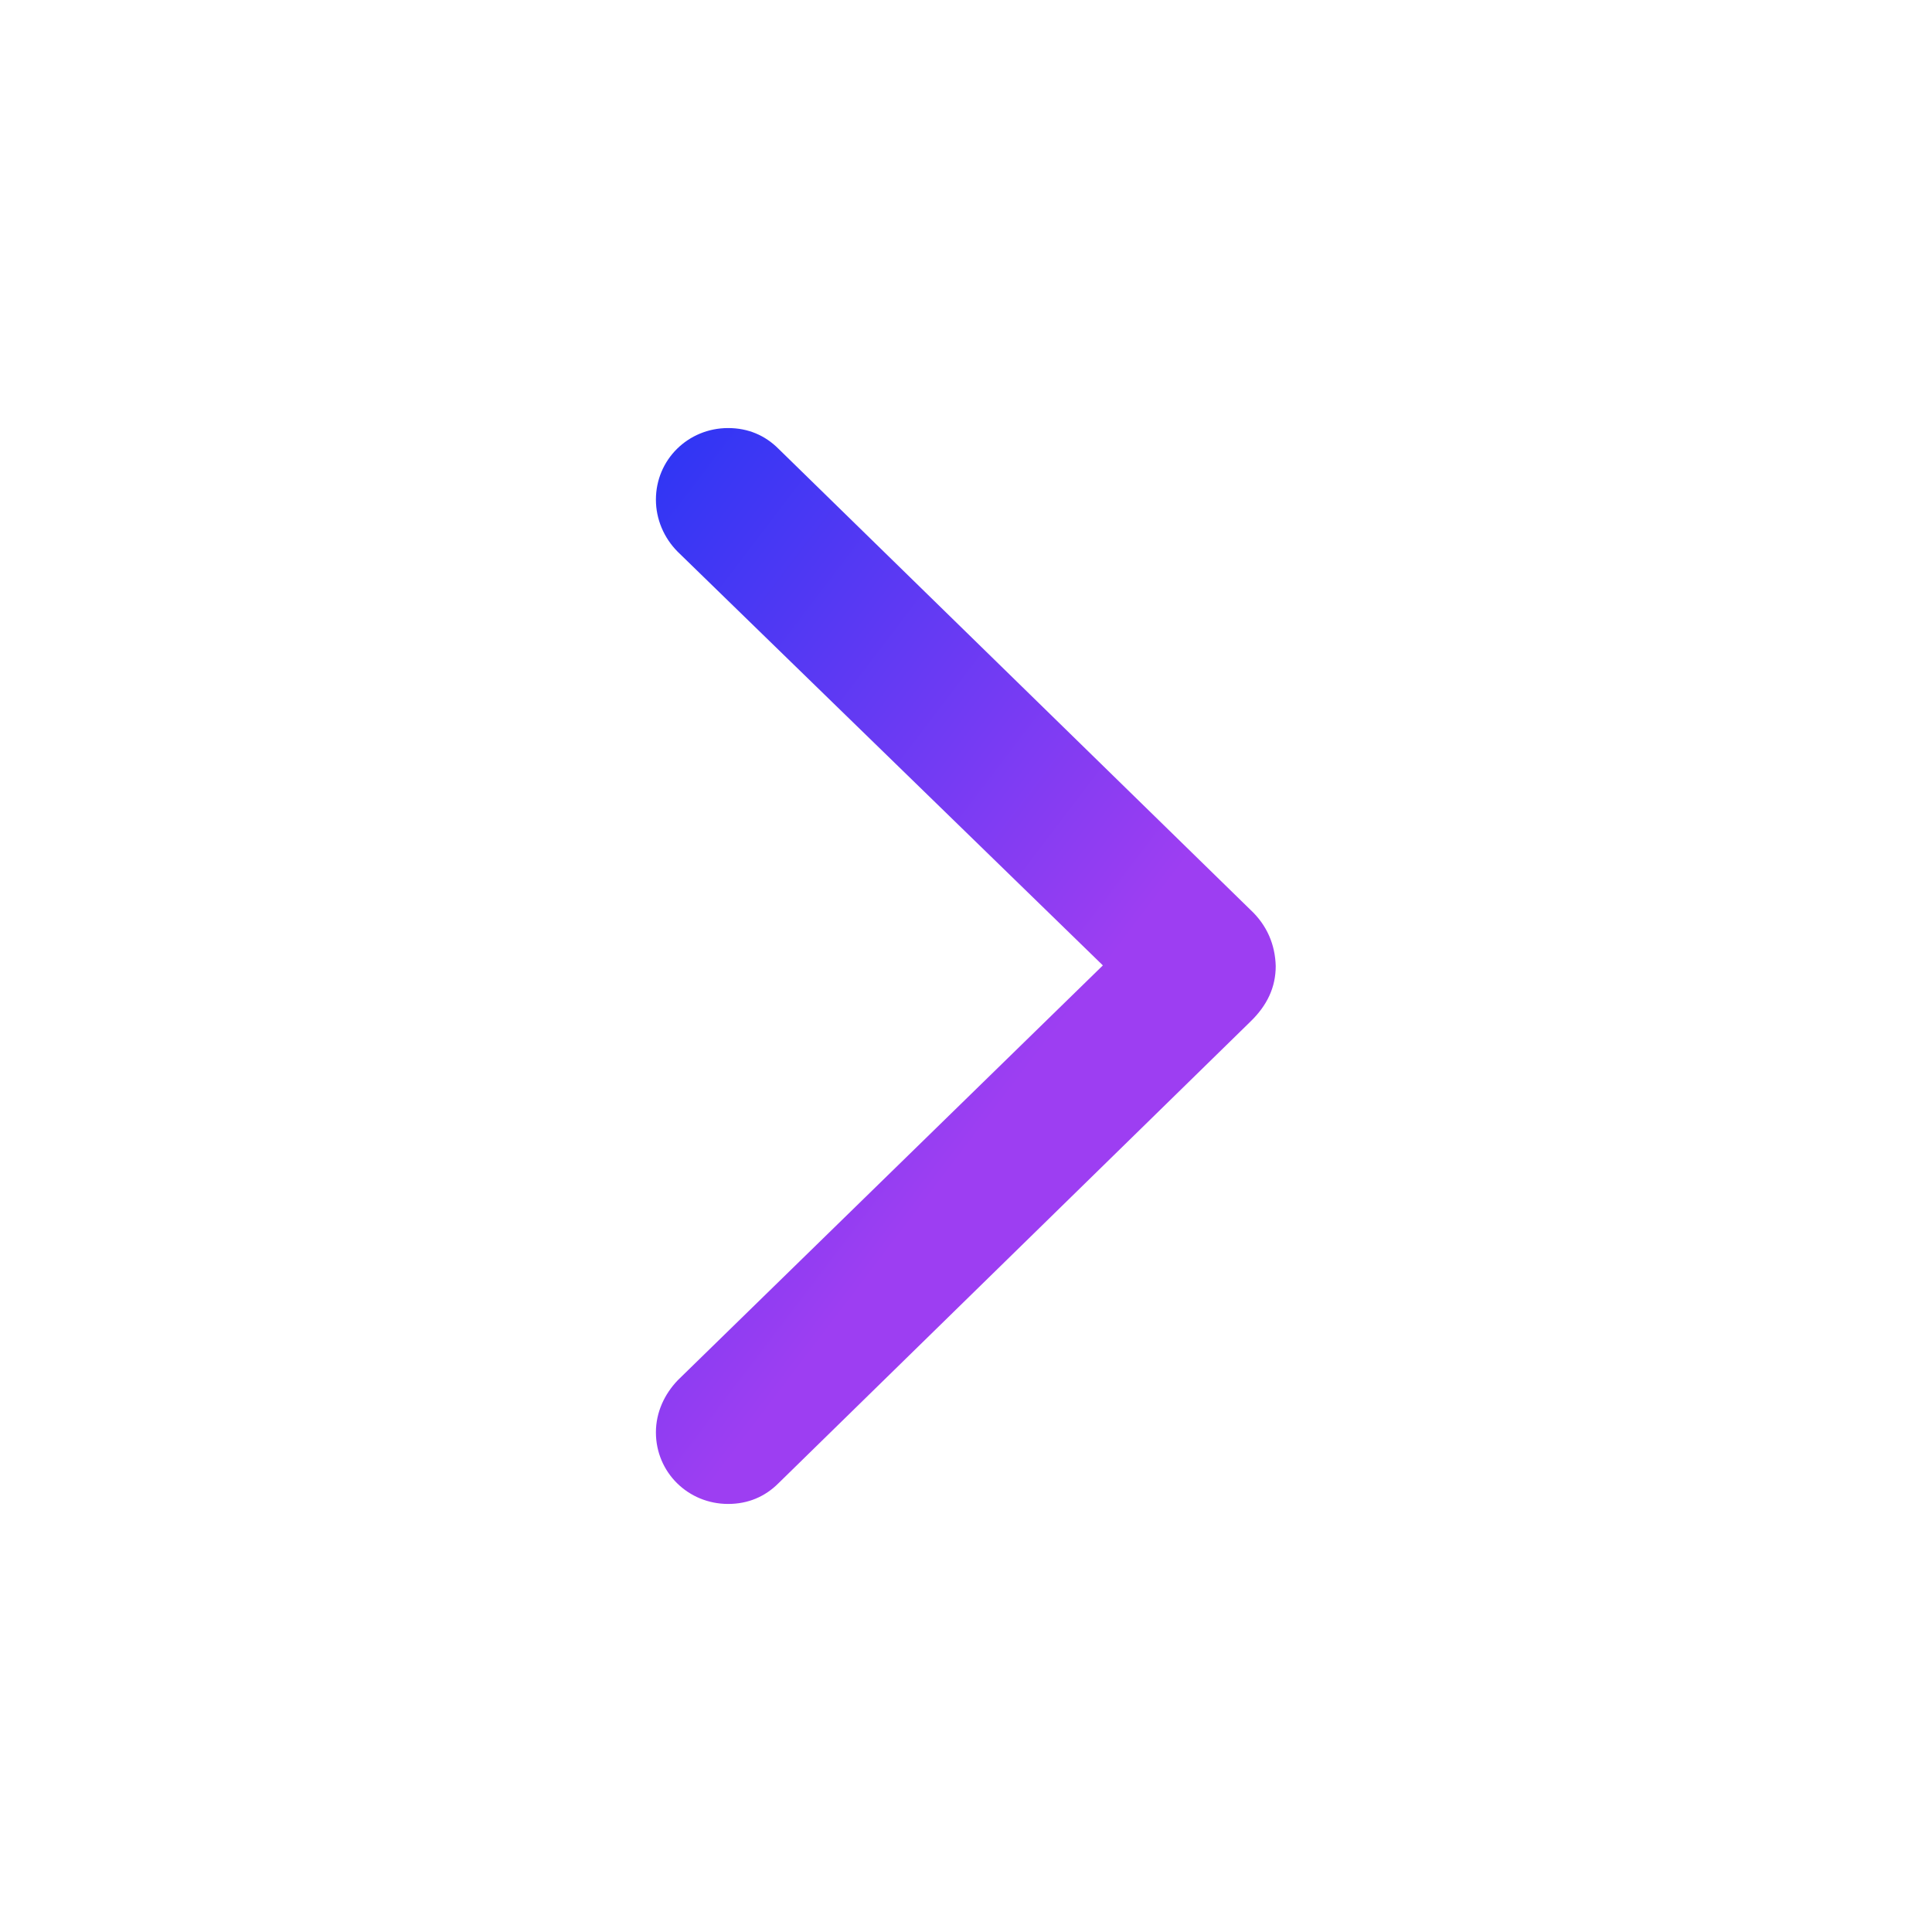 <svg width="32" height="32" viewBox="0 0 32 32" fill="none" xmlns="http://www.w3.org/2000/svg">
<path d="M21.13 16C21.12 15.649 20.989 15.327 20.708 15.066L12.893 7.432C12.672 7.211 12.391 7.09 12.06 7.09C11.397 7.09 10.864 7.613 10.864 8.276C10.864 8.597 10.995 8.909 11.226 9.14L18.267 15.99L11.226 22.861C11.005 23.092 10.864 23.393 10.864 23.724C10.864 24.387 11.397 24.91 12.06 24.91C12.391 24.91 12.672 24.789 12.893 24.568L20.708 16.924C20.989 16.653 21.13 16.352 21.13 16Z" fill="url(#paint0_linear_361_23430)"/>
<defs>
<linearGradient id="paint0_linear_361_23430" x1="21.13" y1="24.91" x2="6.354" y2="13.667" gradientUnits="userSpaceOnUse">
<stop offset="0.411" stop-color="#9D3EF2"/>
<stop offset="1" stop-color="#3036F4"/>
</linearGradient>
</defs>
</svg>
